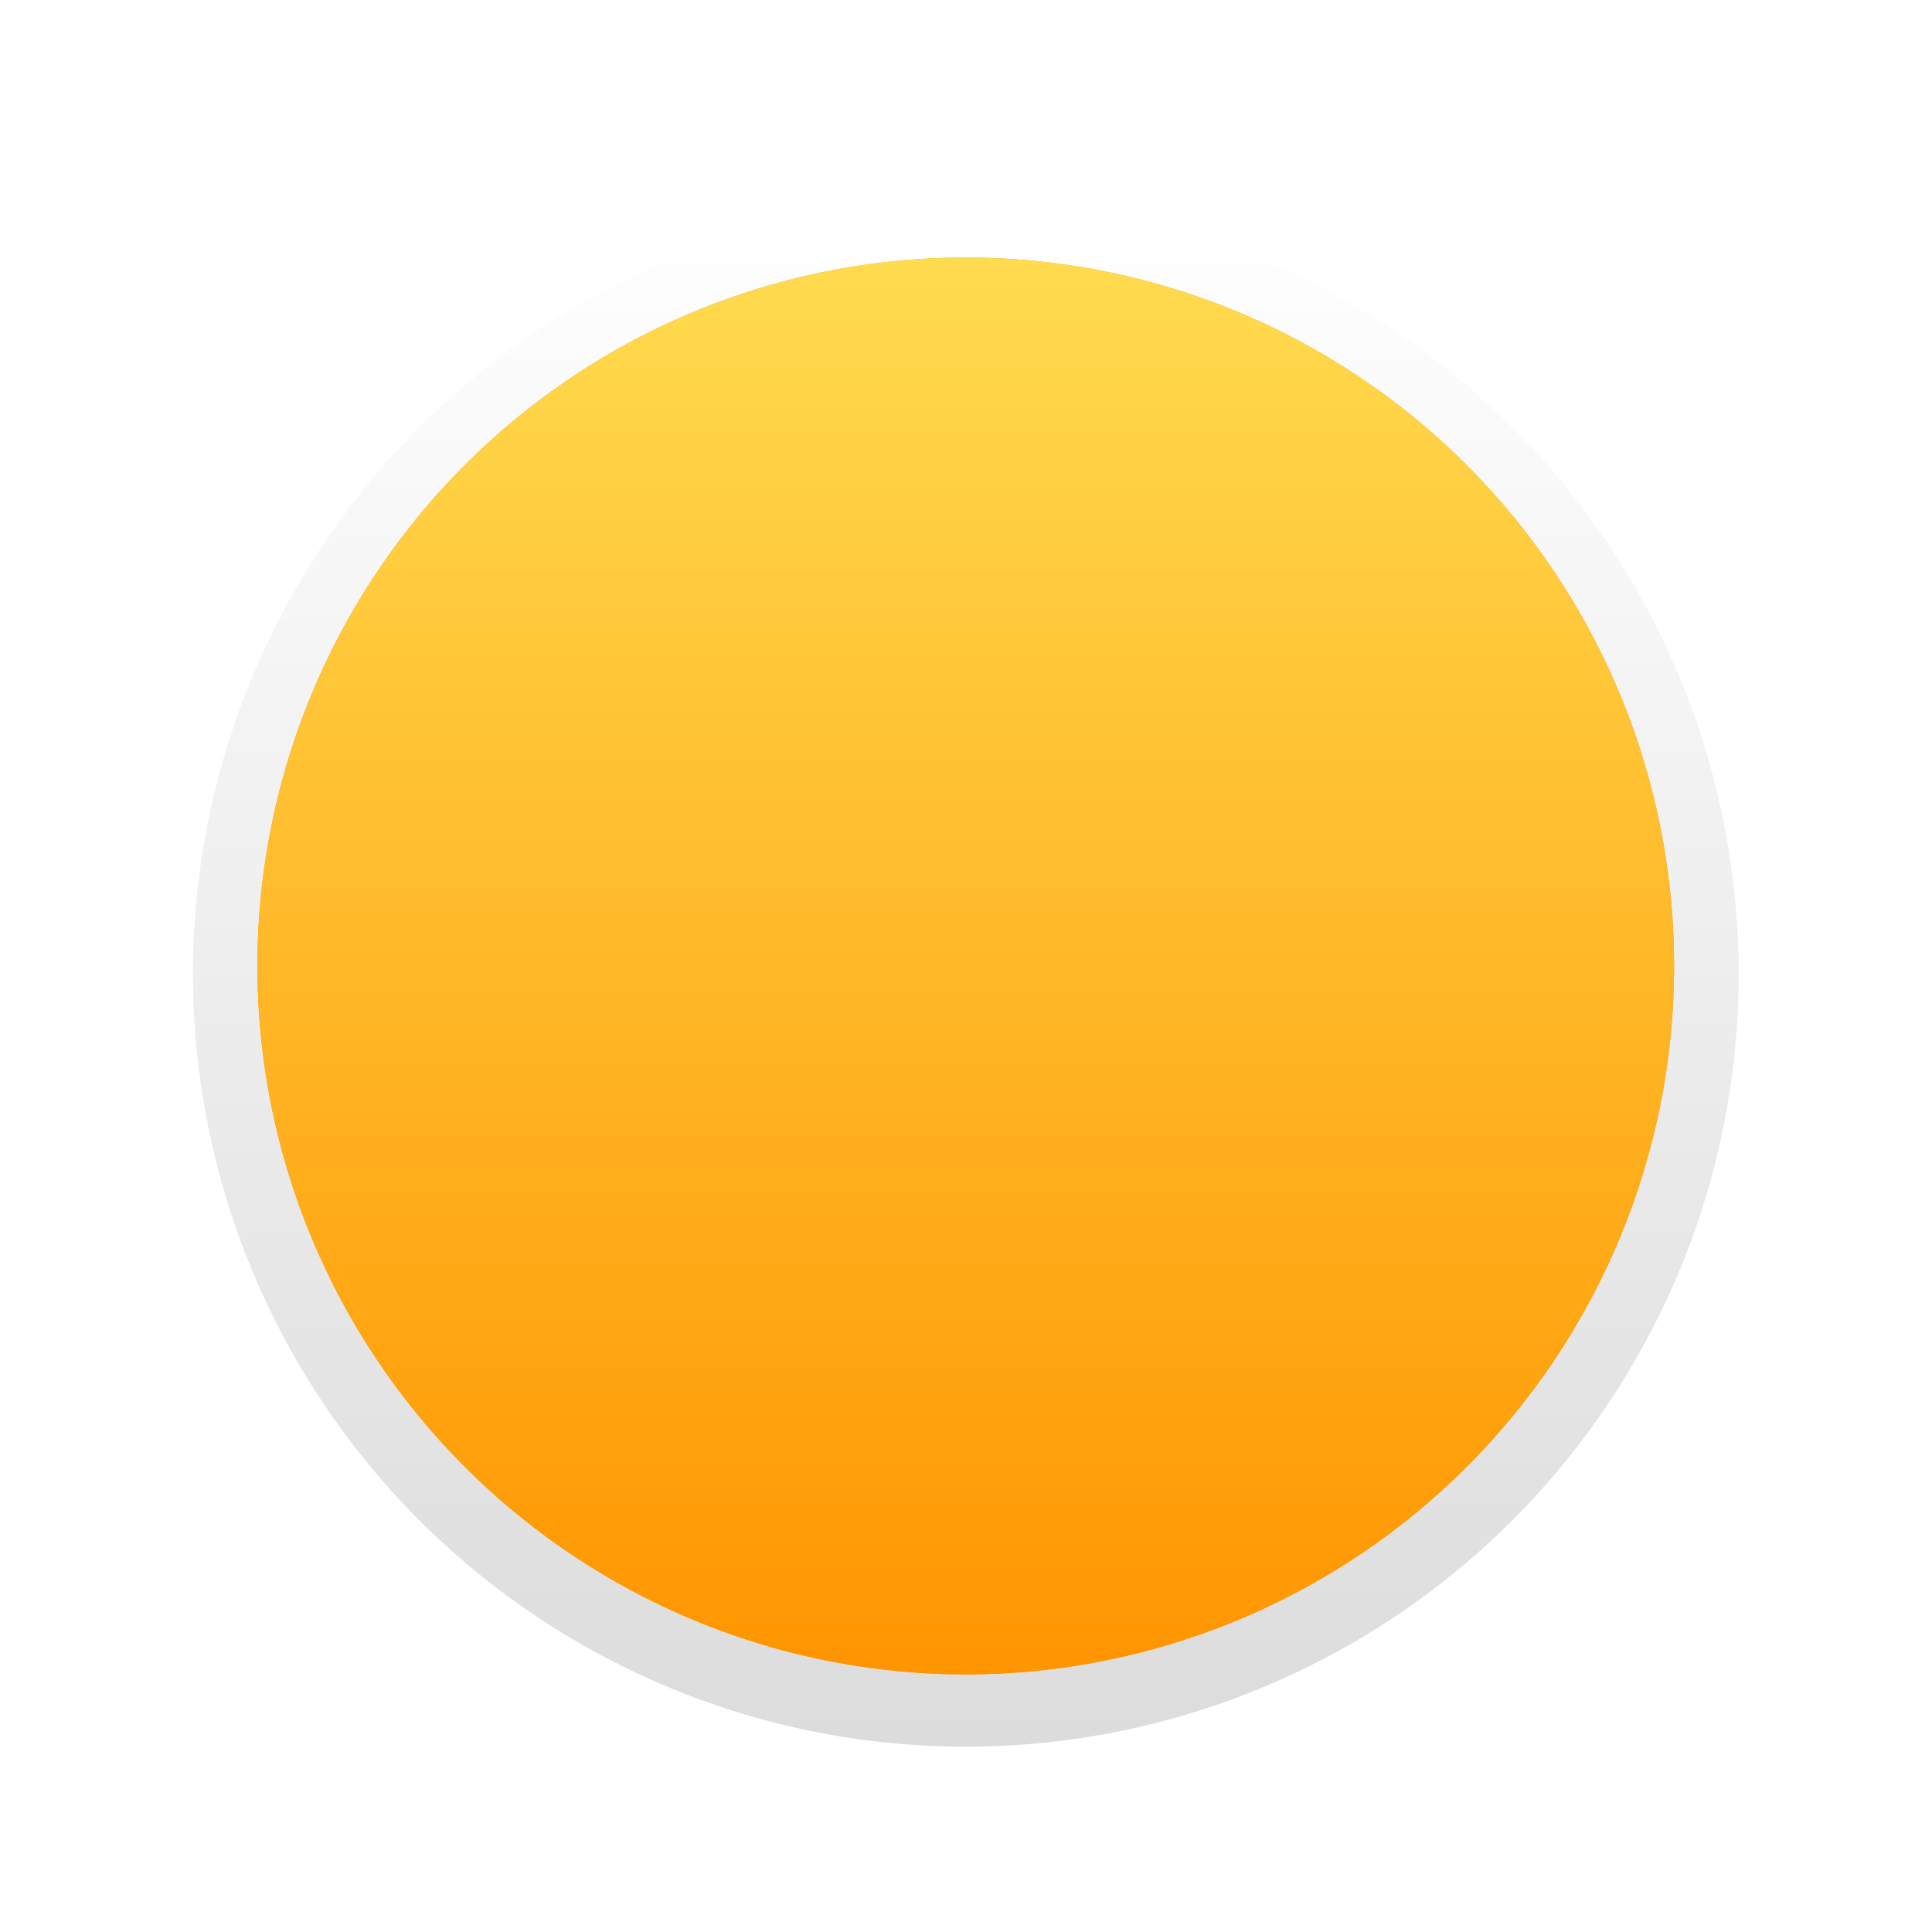 <?xml version="1.0" encoding="UTF-8" standalone="no"?>
<!-- Created with Inkscape (http://www.inkscape.org/) -->

<svg
   xmlns:dc="http://purl.org/dc/elements/1.1/"
   xmlns:cc="http://creativecommons.org/ns#"
   xmlns:rdf="http://www.w3.org/1999/02/22-rdf-syntax-ns#"
   xmlns:svg="http://www.w3.org/2000/svg"
   xmlns="http://www.w3.org/2000/svg"
   xmlns:xlink="http://www.w3.org/1999/xlink"
   xmlns:sodipodi="http://sodipodi.sourceforge.net/DTD/sodipodi-0.dtd"
   xmlns:inkscape="http://www.inkscape.org/namespaces/inkscape"
   width="600"
   height="600"
   id="svg2"
   version="1.1"
   inkscape:version="0.92.2 5c3e80d, 2017-08-06"
   sodipodi:docname="background_macOS.svg"
   enable-background="new">
  <defs
     id="defs4">
    <linearGradient
       id="linearGradient3794">
      <stop
         style="stop-color:#ff9500;stop-opacity:1"
         offset="0"
         id="stop3796" />
      <stop
         style="stop-color:#ffdb4f;stop-opacity:1"
         offset="1"
         id="stop3798" />
    </linearGradient>
    <linearGradient
       id="linearGradient3776">
      <stop
         style="stop-color:#ffffff;stop-opacity:1;"
         offset="0"
         id="stop3778" />
      <stop
         style="stop-color:#dcdcdc;stop-opacity:1;"
         offset="1"
         id="stop3780" />
    </linearGradient>
    <linearGradient
       inkscape:collect="always"
       xlink:href="#linearGradient3776"
       id="linearGradient3782"
       x1="192.939"
       y1="261.094"
       x2="392.949"
       y2="261.094"
       gradientUnits="userSpaceOnUse" />
    <filter
       inkscape:label="Drop Shadow"
       inkscape:menu="Shadows and Glows"
       inkscape:menu-tooltip="Adds a colorizable glow inside"
       color-interpolation-filters="sRGB"
       id="filter2996"
       style="color-interpolation-filters:sRGB;">
      <feGaussianBlur
         stdDeviation="0.5"
         result="result8"
         id="feGaussianBlur2998" />
      <feComposite
         result="result6"
         in="SourceGraphic"
         operator="in"
         in2="result8"
         id="feComposite3000" />
      <feComposite
         operator="in"
         result="result11"
         in2="result6"
         id="feComposite3002"
         stdDeviation="5" />
      <feFlood
         result="result10"
         in="result11"
         flood-opacity="0.8"
         flood-color="rgb(255,255,255)"
         id="feFlood3004" />
      <feBlend
         mode="normal"
         in="result11"
         in2="result10"
         result="result12"
         id="feBlend3006" />
      <feComposite
         result="fbSourceGraphic"
         operator="in"
         in2="SourceGraphic"
         in="result12"
         id="feComposite3008" />
      <feColorMatrix
         result="fbSourceGraphicAlpha"
         in="fbSourceGraphic"
         values="0 0 0 -1 0 0 0 0 -1 0 0 0 0 -1 0 0 0 0 1 0"
         id="feColorMatrix3012" />
      <feFlood
         id="feFlood3014"
         flood-opacity="0.4"
         flood-color="rgb(0,0,0)"
         result="flood"
         in="fbSourceGraphic" />
      <feComposite
         id="feComposite3016"
         in2="fbSourceGraphic"
         in="flood"
         operator="in"
         result="composite1" />
      <feGaussianBlur
         id="feGaussianBlur3018"
         in="composite"
         stdDeviation="1"
         result="blur" />
      <feOffset
         id="feOffset3020"
         dx="1"
         dy="0"
         result="offset" />
      <feComposite
         id="feComposite3022"
         in2="offset"
         in="fbSourceGraphic"
         operator="over"
         result="composite2" />
    </filter>
    <linearGradient
       inkscape:collect="always"
       xlink:href="#linearGradient3794"
       id="linearGradient3800"
       x1="229.286"
       y1="241.786"
       x2="402.857"
       y2="241.786"
       gradientUnits="userSpaceOnUse" />
    <filter
       inkscape:label="Inner Glow"
       inkscape:menu="Shadows and Glows"
       inkscape:menu-tooltip="Adds a colorizable glow inside"
       color-interpolation-filters="sRGB"
       id="filter3832">
      <feGaussianBlur
         stdDeviation="0.5"
         result="result8"
         id="feGaussianBlur3834" />
      <feComposite
         result="result6"
         in="SourceGraphic"
         operator="in"
         in2="result8"
         id="feComposite3836" />
      <feComposite
         operator="in"
         result="result11"
         in2="result6"
         id="feComposite3838" />
      <feFlood
         result="result10"
         in="result11"
         flood-opacity="0.2"
         flood-color="rgb(0,0,0)"
         id="feFlood3840" />
      <feBlend
         mode="normal"
         in="result11"
         in2="result10"
         result="result12"
         id="feBlend3842" />
      <feComposite
         result="result2"
         operator="in"
         in2="SourceGraphic"
         in="result12"
         id="feComposite3844" />
    </filter>
    <filter
       style="color-interpolation-filters:sRGB;"
       inkscape:label="Drop Shadow"
       id="filter3858">
      <feFlood
         flood-opacity="0.8"
         flood-color="rgb(255,255,255)"
         result="flood"
         id="feFlood3860" />
      <feComposite
         in="flood"
         in2="SourceGraphic"
         operator="in"
         result="composite1"
         id="feComposite3862" />
      <feGaussianBlur
         in="composite"
         stdDeviation="0.5"
         result="blur"
         id="feGaussianBlur3864" />
      <feOffset
         dx="0"
         dy="0"
         result="offset"
         id="feOffset3866" />
      <feComposite
         in="SourceGraphic"
         in2="offset"
         operator="over"
         result="composite2"
         id="feComposite3868" />
    </filter>
    <linearGradient
       id="linearGradient4281-6-2">
      <stop
         style="stop-color:#1e1e1e;stop-opacity:1;"
         offset="0"
         id="stop4283-9-1" />
      <stop
         style="stop-color:#505050;stop-opacity:1;"
         offset="1"
         id="stop4285-8-5" />
    </linearGradient>
    <linearGradient
       id="linearGradient4281-6">
      <stop
         style="stop-color:#1e1e1e;stop-opacity:1;"
         offset="0"
         id="stop4283-9" />
      <stop
         style="stop-color:#505050;stop-opacity:1;"
         offset="1"
         id="stop4285-8" />
    </linearGradient>
    <linearGradient
       inkscape:collect="always"
       xlink:href="#linearGradient4281-6"
       id="linearGradient4167"
       gradientUnits="userSpaceOnUse"
       x1="24.508"
       y1="35.528"
       x2="55.492"
       y2="35.528" />
    <linearGradient
       id="linearGradient3174">
      <stop
         style="stop-color:#1e1e1e;stop-opacity:1;"
         offset="0"
         id="stop3176" />
      <stop
         style="stop-color:#505050;stop-opacity:1;"
         offset="1"
         id="stop3178" />
    </linearGradient>
    <linearGradient
       inkscape:collect="always"
       xlink:href="#linearGradient3776-7"
       id="linearGradient3782-8"
       x1="192.939"
       y1="261.094"
       x2="392.949"
       y2="261.094"
       gradientUnits="userSpaceOnUse" />
    <linearGradient
       id="linearGradient3776-7">
      <stop
         style="stop-color:#ffffff;stop-opacity:1;"
         offset="0"
         id="stop3778-5" />
      <stop
         style="stop-color:#dcdcdc;stop-opacity:1;"
         offset="1"
         id="stop3780-6" />
    </linearGradient>
    <linearGradient
       y2="261.094"
       x2="392.949"
       y1="261.094"
       x1="192.939"
       gradientUnits="userSpaceOnUse"
       id="linearGradient3941"
       xlink:href="#linearGradient3776-7"
       inkscape:collect="always" />
    <filter
       inkscape:label="Drop Shadow"
       inkscape:menu="Shadows and Glows"
       inkscape:menu-tooltip="Adds a colorizable glow inside"
       color-interpolation-filters="sRGB"
       id="filter4139"
       style="color-interpolation-filters:sRGB;">
      <feGaussianBlur
         stdDeviation="1"
         result="result8"
         id="feGaussianBlur4141" />
      <feComposite
         result="result6"
         in="SourceGraphic"
         operator="in"
         in2="result8"
         id="feComposite4143" />
      <feComposite
         operator="in"
         result="result11"
         in2="result6"
         id="feComposite4145" />
      <feFlood
         result="result10"
         in="result11"
         flood-opacity="1"
         flood-color="rgb(255,255,255)"
         id="feFlood4147" />
      <feBlend
         mode="normal"
         in="result11"
         in2="result10"
         result="result12"
         id="feBlend4149" />
      <feComposite
         result="fbSourceGraphic"
         operator="in"
         in2="SourceGraphic"
         in="result12"
         id="feComposite4151" />
      <feColorMatrix
         result="fbSourceGraphicAlpha"
         in="fbSourceGraphic"
         values="0 0 0 -1 0 0 0 0 -1 0 0 0 0 -1 0 0 0 0 1 0"
         id="feColorMatrix4177" />
      <feFlood
         id="feFlood4179"
         flood-opacity="0.4"
         flood-color="rgb(0,0,0)"
         result="flood"
         in="fbSourceGraphic" />
      <feComposite
         id="feComposite4181"
         in2="fbSourceGraphic"
         in="flood"
         operator="in"
         result="composite1" />
      <feGaussianBlur
         id="feGaussianBlur4183"
         in="composite"
         stdDeviation="1.5"
         result="blur" />
      <feOffset
         id="feOffset4185"
         dx="3"
         dy="3"
         result="offset" />
      <feComposite
         id="feComposite4187"
         in2="offset"
         in="fbSourceGraphic"
         operator="over"
         result="composite2" />
    </filter>
    <clipPath
       clipPathUnits="userSpaceOnUse"
       id="clipPath1166">
      <path
         d="m 0,2524.998 800.174,0 L 800.174,0 0,0 0,2524.998 Z"
         id="path1168"
         inkscape:connector-curvature="0" />
    </clipPath>
    <clipPath
       clipPathUnits="userSpaceOnUse"
       id="clipPath1174">
      <path
         d="m 302.678,1611.17 192.992,0 0,-64.83 -192.992,0 0,64.83 z"
         id="path1176"
         inkscape:connector-curvature="0" />
    </clipPath>
    <mask
       maskUnits="userSpaceOnUse"
       id="mask4410">
      <g
         id="g4412"
         style="display:inline;fill:#ffffff"
         transform="matrix(0,-1.466,1.488,0,-1022.791,296.598)">
        <g
           transform="matrix(1.25,0,0,-1.25,-15.797,889.252)"
           id="g4414"
           style="fill:#ffffff">
          <path
             d="m 0,0 c -0.473,0 -0.931,0.254 -1.169,0.701 -1.735,3.246 -2.653,6.906 -2.653,10.582 0,12.414 10.098,22.512 22.511,22.512 4.551,0 8.94,-1.357 12.693,-3.926 0.604,-0.414 0.758,-1.238 0.345,-1.842 -0.414,-0.603 -1.238,-0.757 -1.84,-0.343 -3.311,2.265 -7.183,3.462 -11.198,3.462 -10.952,0 -19.863,-8.91 -19.863,-19.863 0,-3.242 0.81,-6.469 2.341,-9.334 C 1.511,1.305 1.269,0.502 0.623,0.156 0.424,0.051 0.21,0 0,0"
             style="fill:#ffffff;fill-opacity:1;fill-rule:nonzero;stroke:none"
             id="path4416"
             inkscape:connector-curvature="0" />
        </g>
        <g
           transform="matrix(1.25,0,0,-1.25,15.096,909.841)"
           id="g4418"
           style="fill:#ffffff">
          <path
             d="m 0,0 -5.826,0 c -8.033,0 -14.569,6.504 -14.569,14.498 0,7.996 6.534,14.498 14.565,14.498 1.639,0 3.225,-0.262 4.735,-0.781 2.606,9.767 11.504,16.699 21.738,16.699 12.404,0 22.497,-10.082 22.497,-22.475 0,-11.201 -8.369,-20.785 -19.468,-22.293 -0.723,-0.099 -1.392,0.411 -1.49,1.135 -0.099,0.725 0.409,1.391 1.133,1.49 9.792,1.331 17.176,9.786 17.176,19.668 0,10.932 -8.904,19.827 -19.848,19.827 C 11.14,42.266 2.941,35.488 1.148,26.152 1.071,25.75 0.812,25.406 0.446,25.221 0.08,25.035 -0.351,25.031 -0.721,25.207 c -1.592,0.758 -3.311,1.141 -5.109,1.141 -6.571,0 -11.916,-5.315 -11.916,-11.85 0,-6.533 5.348,-11.85 11.92,-11.85 L 0,2.648 C 0.731,2.648 1.324,2.057 1.324,1.324 1.324,0.594 0.731,0 0,0"
             style="fill:#ffffff;fill-opacity:1;fill-rule:nonzero;stroke:none"
             id="path4420"
             inkscape:connector-curvature="0" />
        </g>
        <g
           transform="matrix(1.25,0,0,-1.25,23.041,928.049)"
           id="g4422"
           style="fill:#ffffff">
          <path
             d="m 0,0 c -0.28,0 -0.562,0.09 -0.803,0.271 -0.581,0.446 -0.692,1.276 -0.249,1.858 l 9.499,12.437 -8.446,0 c -0.509,0 -0.973,0.293 -1.193,0.752 -0.221,0.459 -0.16,1.002 0.159,1.401 l 5.297,6.621 c 0.457,0.57 1.29,0.664 1.861,0.207 0.571,-0.457 0.664,-1.291 0.207,-1.861 l -3.576,-4.471 8.368,0 c 0.504,0 0.964,-0.285 1.188,-0.736 0.222,-0.452 0.17,-0.991 -0.135,-1.391 L 1.054,0.521 C 0.793,0.18 0.398,0 0,0"
             style="fill:#ffffff;fill-opacity:1;fill-rule:nonzero;stroke:none"
             id="path4424"
             inkscape:connector-curvature="0" />
        </g>
      </g>
    </mask>
  </defs>
  <sodipodi:namedview
     id="base"
     pagecolor="#ffffff"
     bordercolor="#666666"
     borderopacity="1.0"
     inkscape:pageopacity="0.0"
     inkscape:pageshadow="2"
     inkscape:zoom="0.24666667"
     inkscape:cx="-809.96246"
     inkscape:cy="401.29363"
     inkscape:document-units="px"
     inkscape:current-layer="g3890"
     showgrid="false"
     inkscape:window-width="1440"
     inkscape:window-height="856"
     inkscape:window-x="-12"
     inkscape:window-y="0"
     inkscape:window-maximized="0">
    <inkscape:grid
       type="xygrid"
       id="grid3900"
       empspacing="5"
       visible="true"
       enabled="true"
       snapvisiblegridlinesonly="true" />
  </sodipodi:namedview>
  <g
     inkscape:label="bg"
     inkscape:groupmode="layer"
     id="layer1"
     transform="translate(0,-452.362)"
     style="display:none">
    <path
       style="fill:#6c7de1;fill-opacity:1;stroke:none"
       d="m 0,454.635 c 0,199.242 0,398.485 0,597.727 200,0 400,0 600,0 0,-200 0,-400 0,-600 -200,0 -400,0 -600,0 l 0,1.136 0,1.136 z"
       id="rect3004"
       inkscape:connector-curvature="0" />
  </g>
  <g
     transform="translate(0,-452.362)"
     id="g3870"
     inkscape:groupmode="layer"
     inkscape:label="outer"
     style="display:inline">
    <path
       transform="matrix(0,2.4,-2.437,0,936.233,49.332)"
       d="m 392.949,261.094 a 100.005,98.49 0 0 1 -100.005,98.49 100.005,98.49 0 0 1 -100.005,-98.49 100.005,98.49 0 0 1 100.005,-98.49 100.005,98.49 0 0 1 100.005,98.49 z"
       sodipodi:ry="98.489876"
       sodipodi:rx="100.0051"
       sodipodi:cy="261.09381"
       sodipodi:cx="292.94424"
       id="path3876"
       style="fill:url(#linearGradient3782);fill-opacity:1;fill-rule:nonzero;stroke:none;filter:url(#filter2996)"
       sodipodi:type="arc" />
  </g>
  <g
     inkscape:label="inner"
     inkscape:groupmode="layer"
     id="g3890"
     transform="translate(0,-452.362)"
     style="display:inline">
    <path
       transform="matrix(0,-2.535,2.762,0,-367.892,1553.597)"
       d="m 402.857,241.786 a 86.786,79.643 0 0 1 -86.786,79.643 86.786,79.643 0 0 1 -86.786,-79.643 86.786,79.643 0 0 1 86.786,-79.643 86.786,79.643 0 0 1 86.786,79.643 z"
       sodipodi:ry="79.64286"
       sodipodi:rx="86.785713"
       sodipodi:cy="241.78572"
       sodipodi:cx="316.07144"
       id="path3892"
       style="fill:#ff9500;fill-opacity:1;fill-rule:nonzero;stroke:none;filter:url(#filter3858)"
       sodipodi:type="arc" />
    <ellipse
       style="fill:url(#linearGradient3800);fill-opacity:1;fill-rule:nonzero;stroke:none;filter:url(#filter3832)"
       id="path3898"
       transform="matrix(0,-2.535,2.762,0,-367.892,1553.597)"
       cx="316.071"
       cy="241.786"
       rx="86.786"
       ry="79.643" />
    <g
       id="g1172"
       transform="matrix(1.25,0,0,-1.25,-550.567,2860.974)" />
  </g>
  <g
     inkscape:groupmode="layer"
     id="layer2"
     inkscape:label="glyph">
    <g
       id="g4232"
       style="filter:url(#filter4139)" />
  </g>
</svg>
